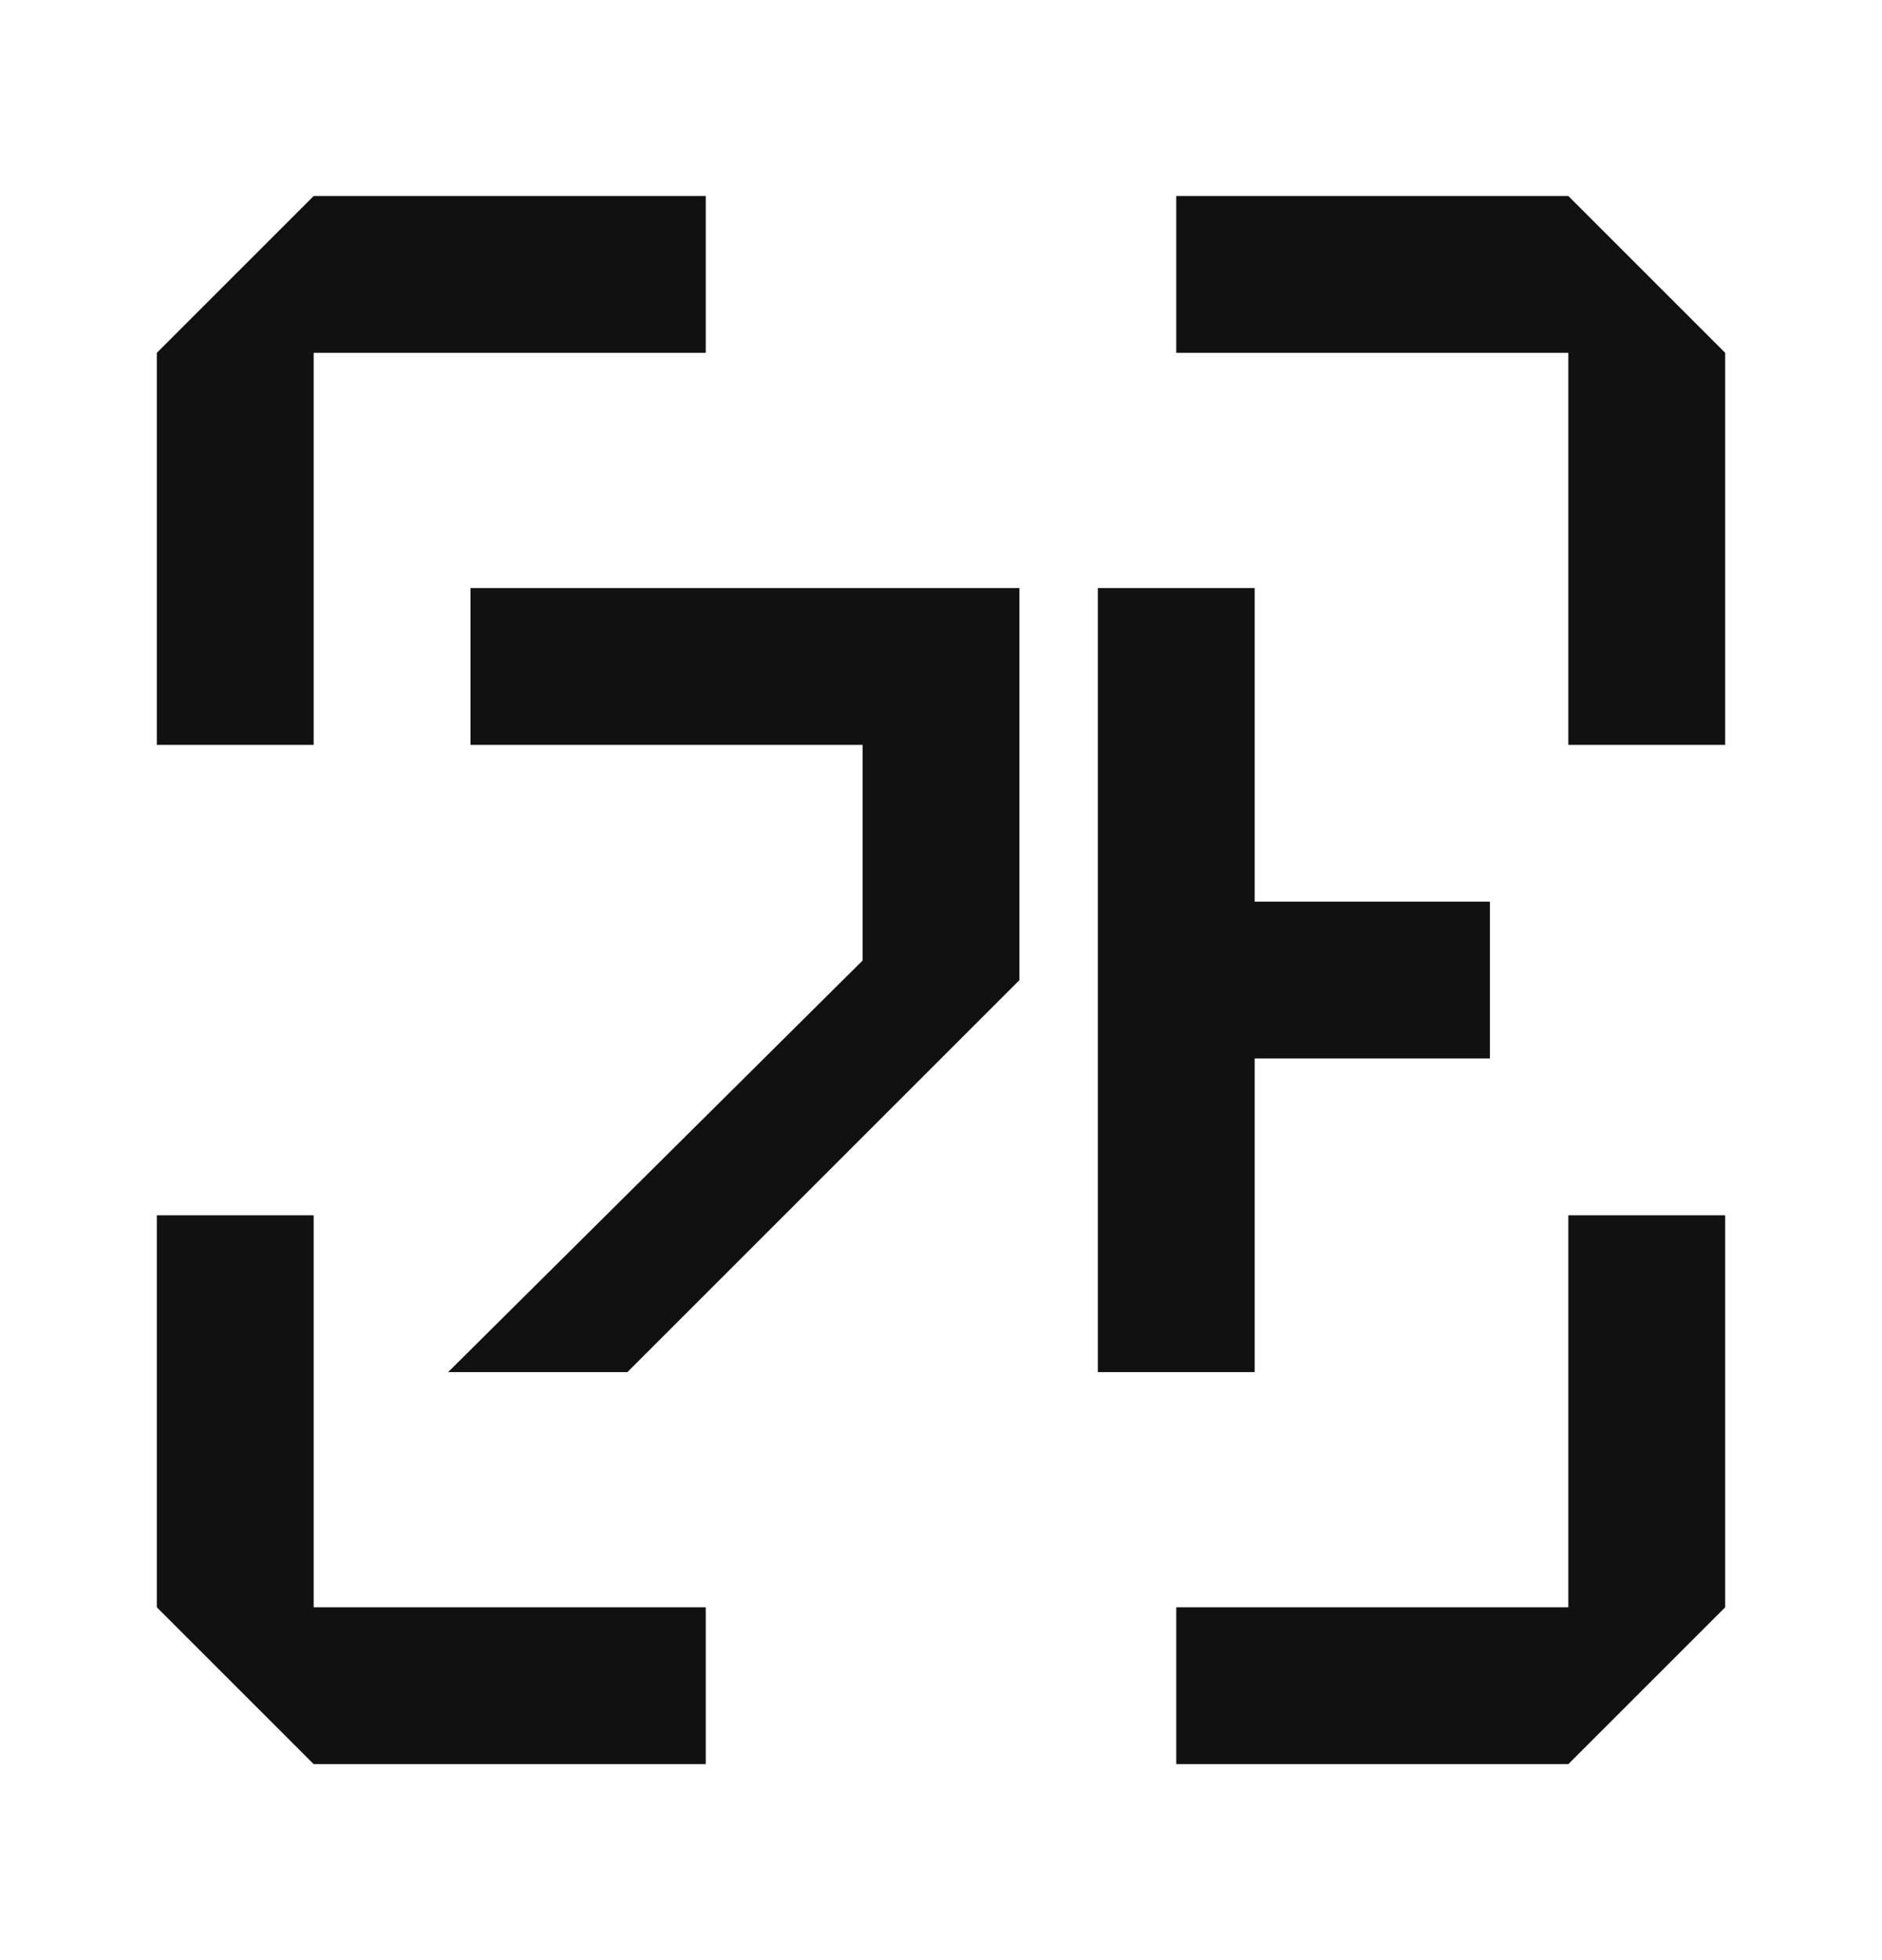 <svg width="24" height="25" viewBox="0 0 24 25" fill="none" xmlns="http://www.w3.org/2000/svg">
<path fill-rule="evenodd" clip-rule="evenodd" d="M2 4.5L4 2.5H9V4.5L4 4.5V9.5H2V4.5ZM4 20.5V15.5H2V20.5L4 22.5H9V20.5L4 20.5ZM20 22.5H15V20.5L20 20.5V15.5H22V20.5L20 22.5ZM22 4.5L20 2.5H15V4.5L20 4.5V9.5H22V4.5ZM14 7.5V17.5H16V13.5H19V11.5H16V7.5H14ZM6 9.5L11 9.5L11 12.251L5.715 17.5H8.001L13.001 12.5L13 12.5V7.5H11H6L6 9.5Z" fill="#111111"/>
</svg>
